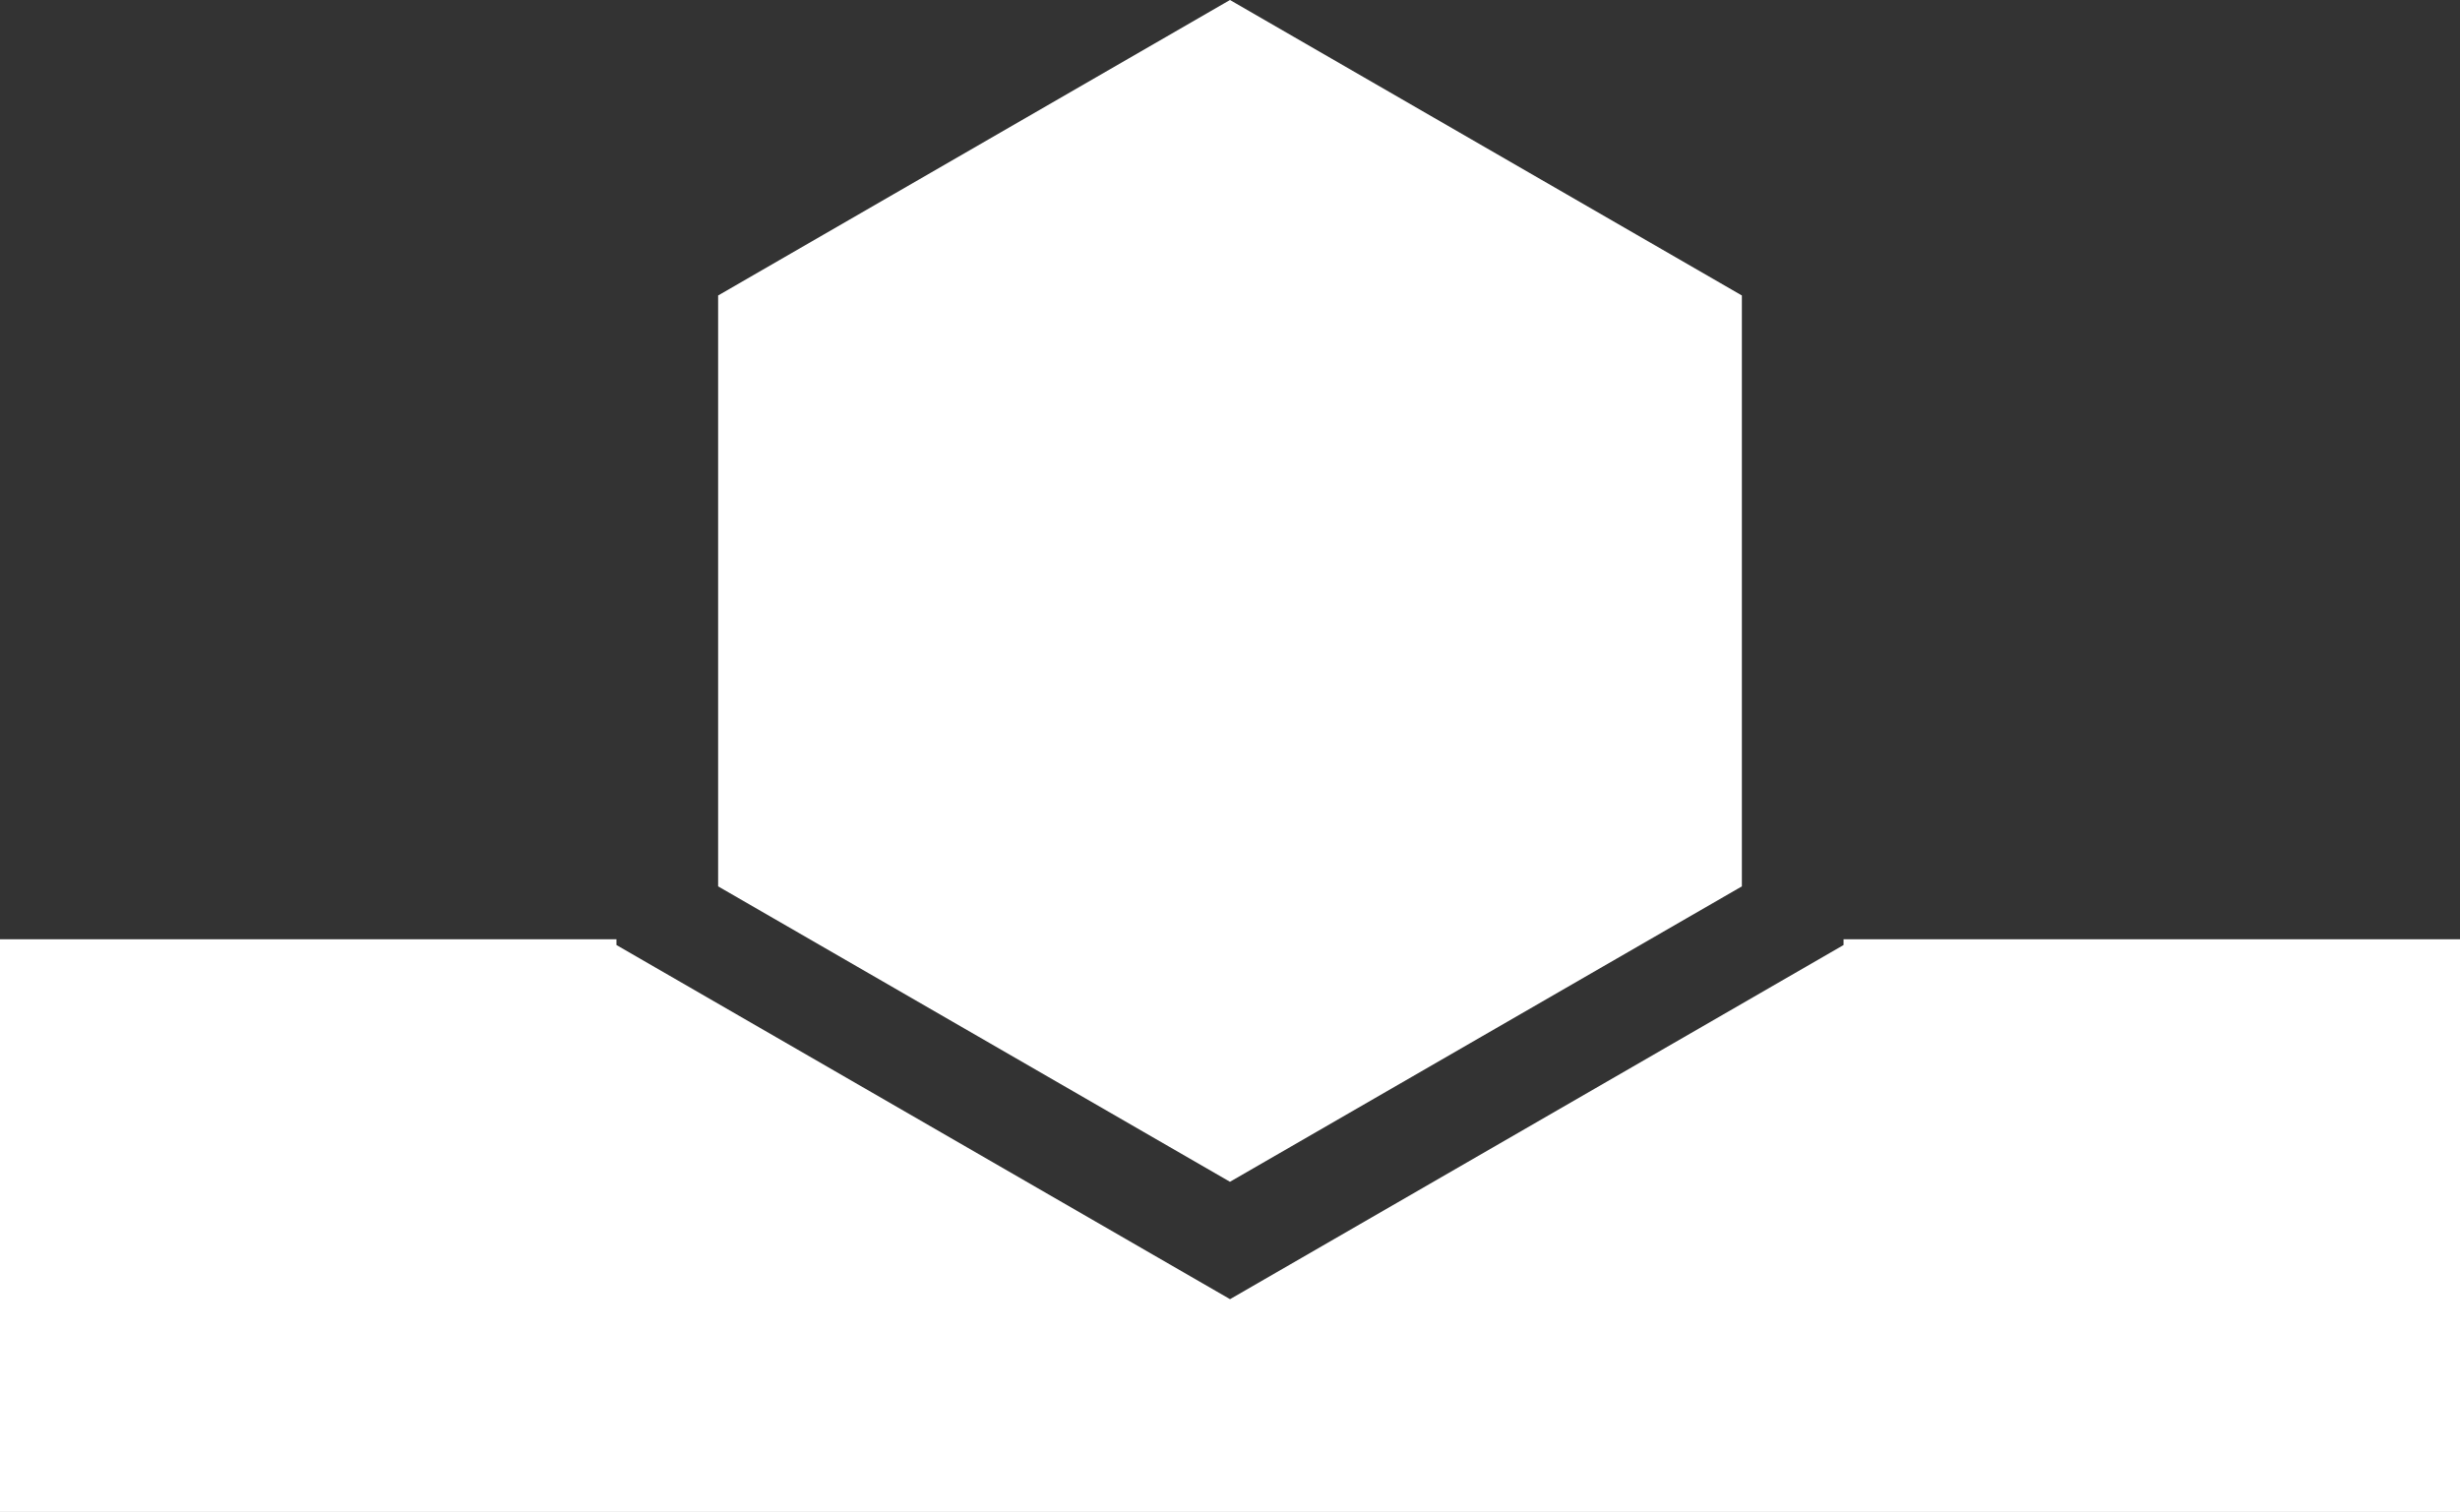 <svg id="Layer_1" data-name="Layer 1" xmlns="http://www.w3.org/2000/svg" viewBox="0 0 384.45 236.35"><rect x="0" y="0" width="384.45" height="236.35" fill="#333333" stroke="none"/><defs><style>.cls-1{fill:#fff;}</style></defs><title>polygon-white-01</title><polygon class="cls-1" points="272.22 138.56 272.22 46.19 192.22 0 112.23 46.19 112.23 138.56 192.22 184.74 272.22 138.56"/><polygon class="cls-1" points="384.45 236.35 384.45 146.83 288.11 146.83 288.11 147.73 192.23 203.09 96.34 147.73 96.34 146.83 0 146.83 0 236.35 384.45 236.35"/></svg>
